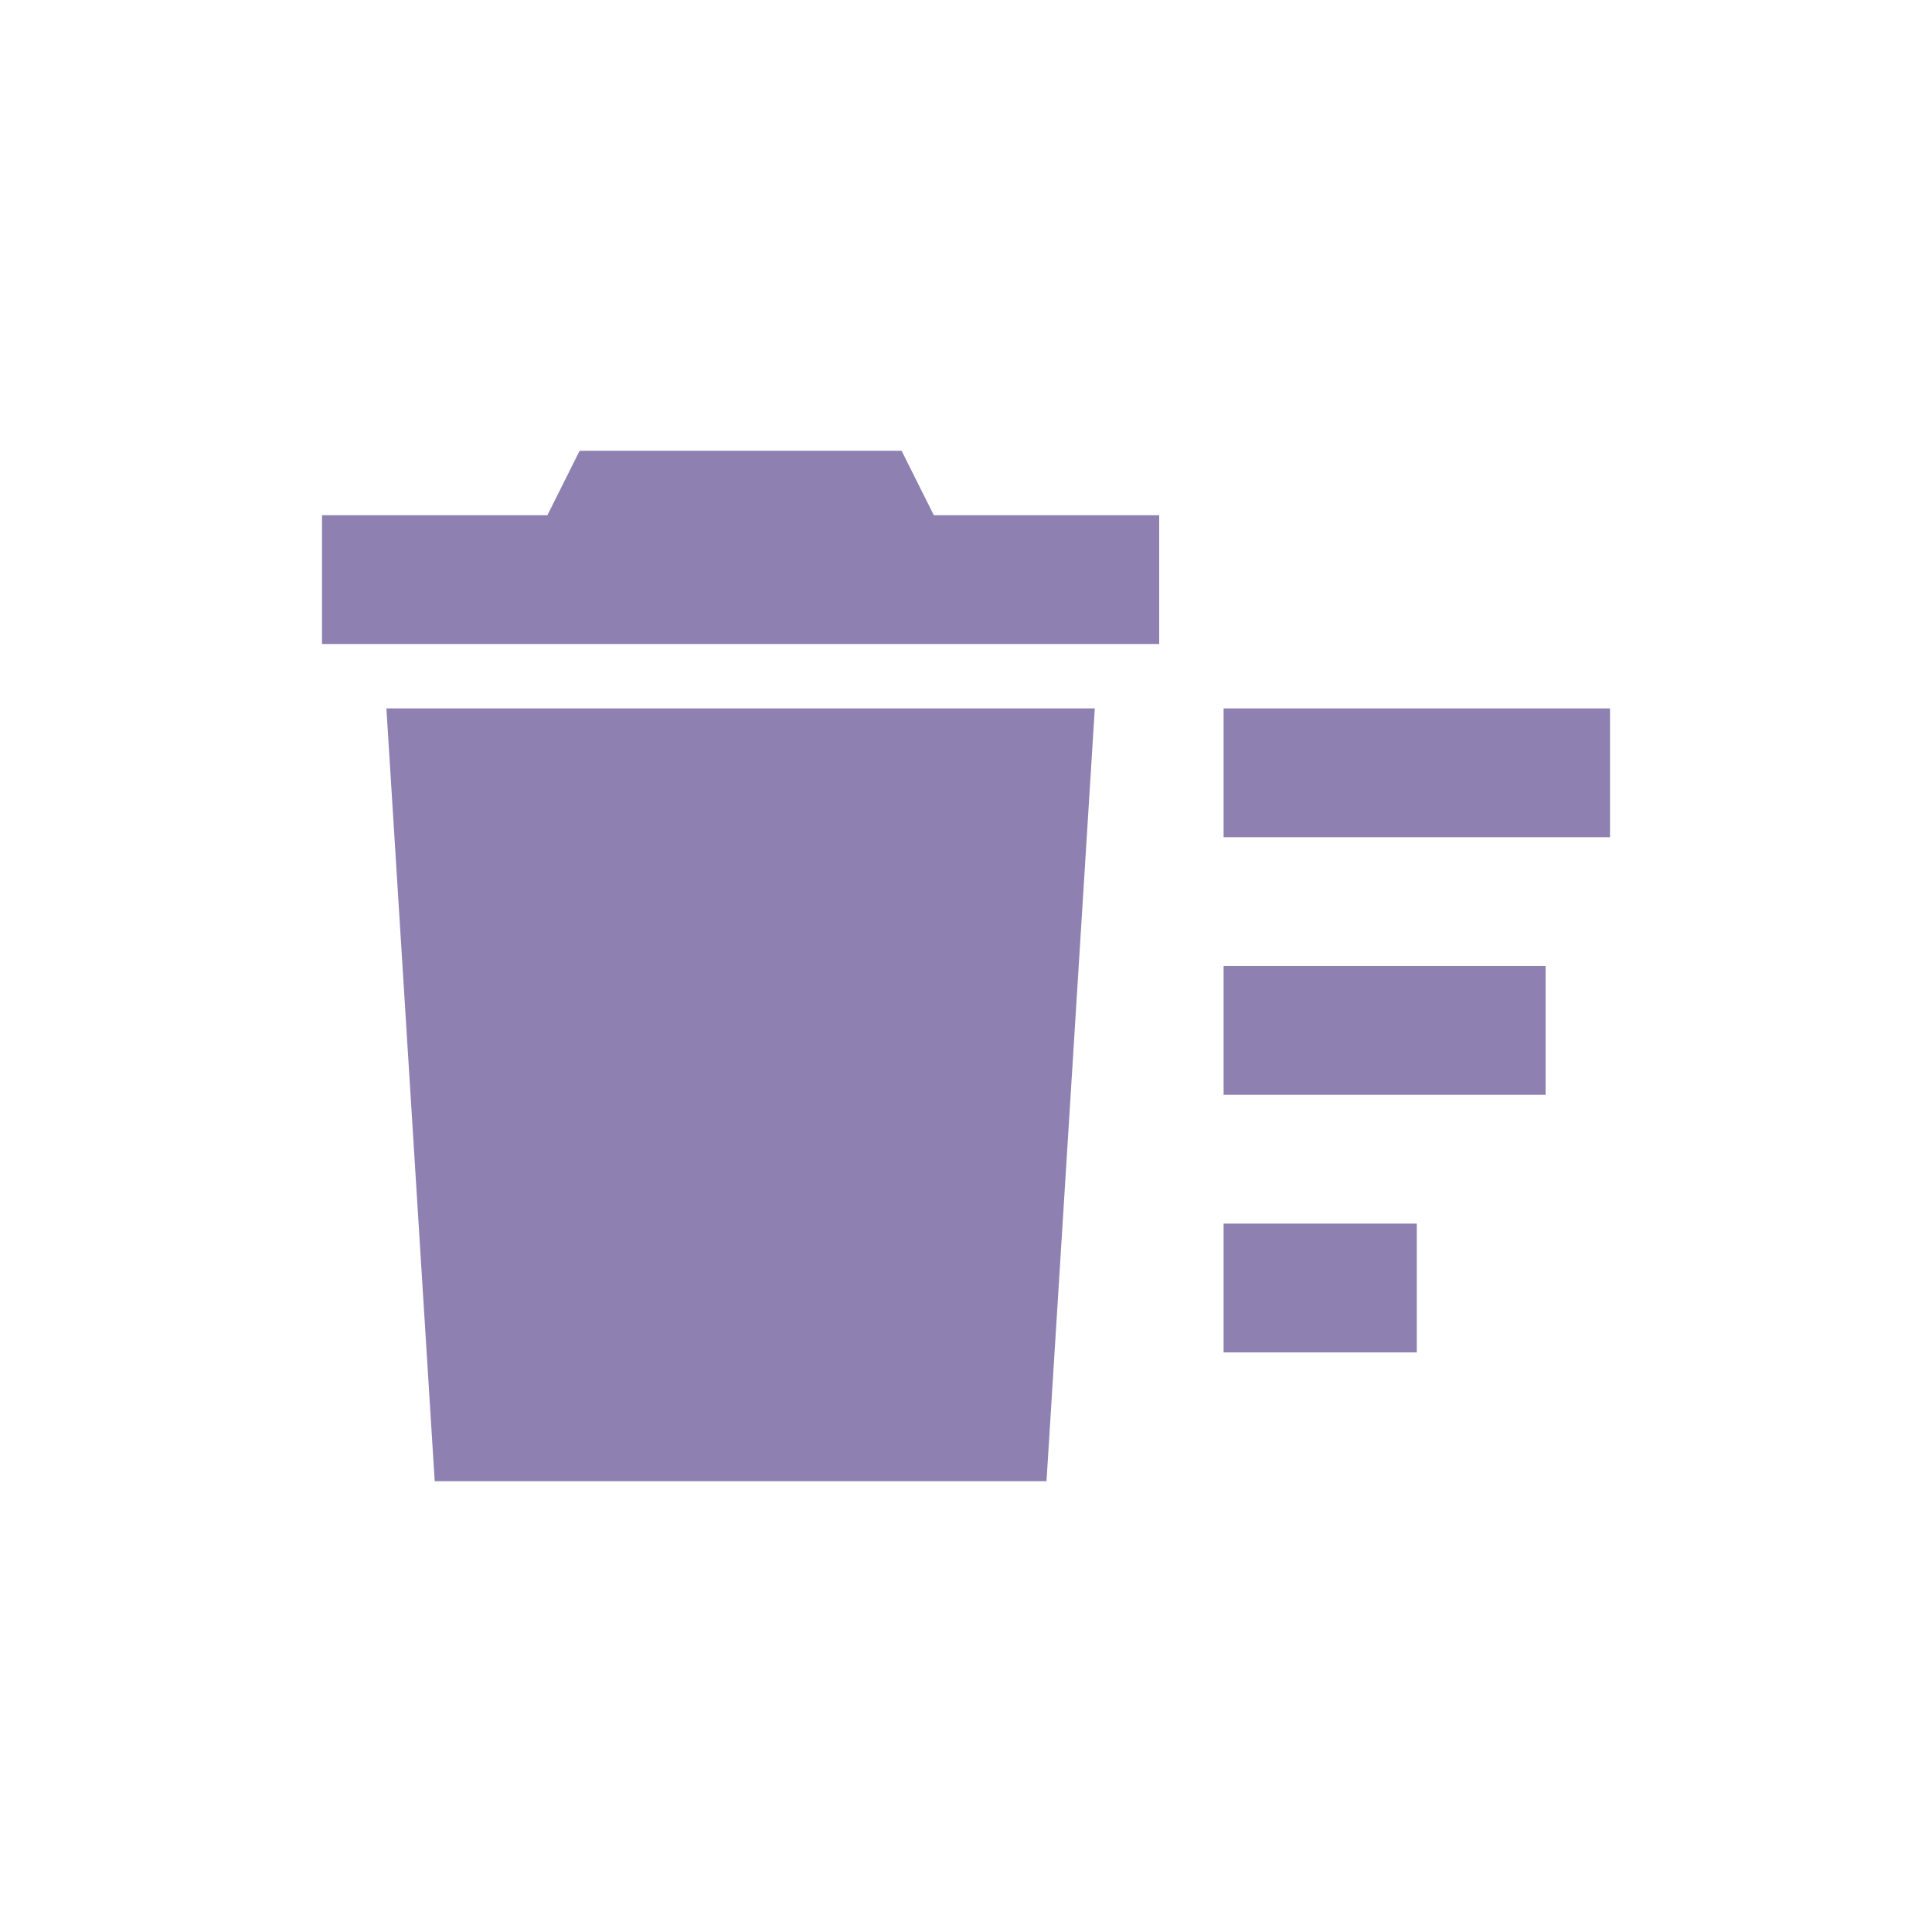 <svg xmlns="http://www.w3.org/2000/svg" fill="none" viewBox="0 0 30 30"><path fill="#8E80B1" d="m14 7 .5 1H18v2H5V8h3.5L9 7h5Zm-8 4h11l-.75 12h-9.5L6 11Zm19 0v2h-6v-2h6Zm-1 4v2h-5v-2h5Zm-5 4h3v2h-3v-2Z"/></svg>